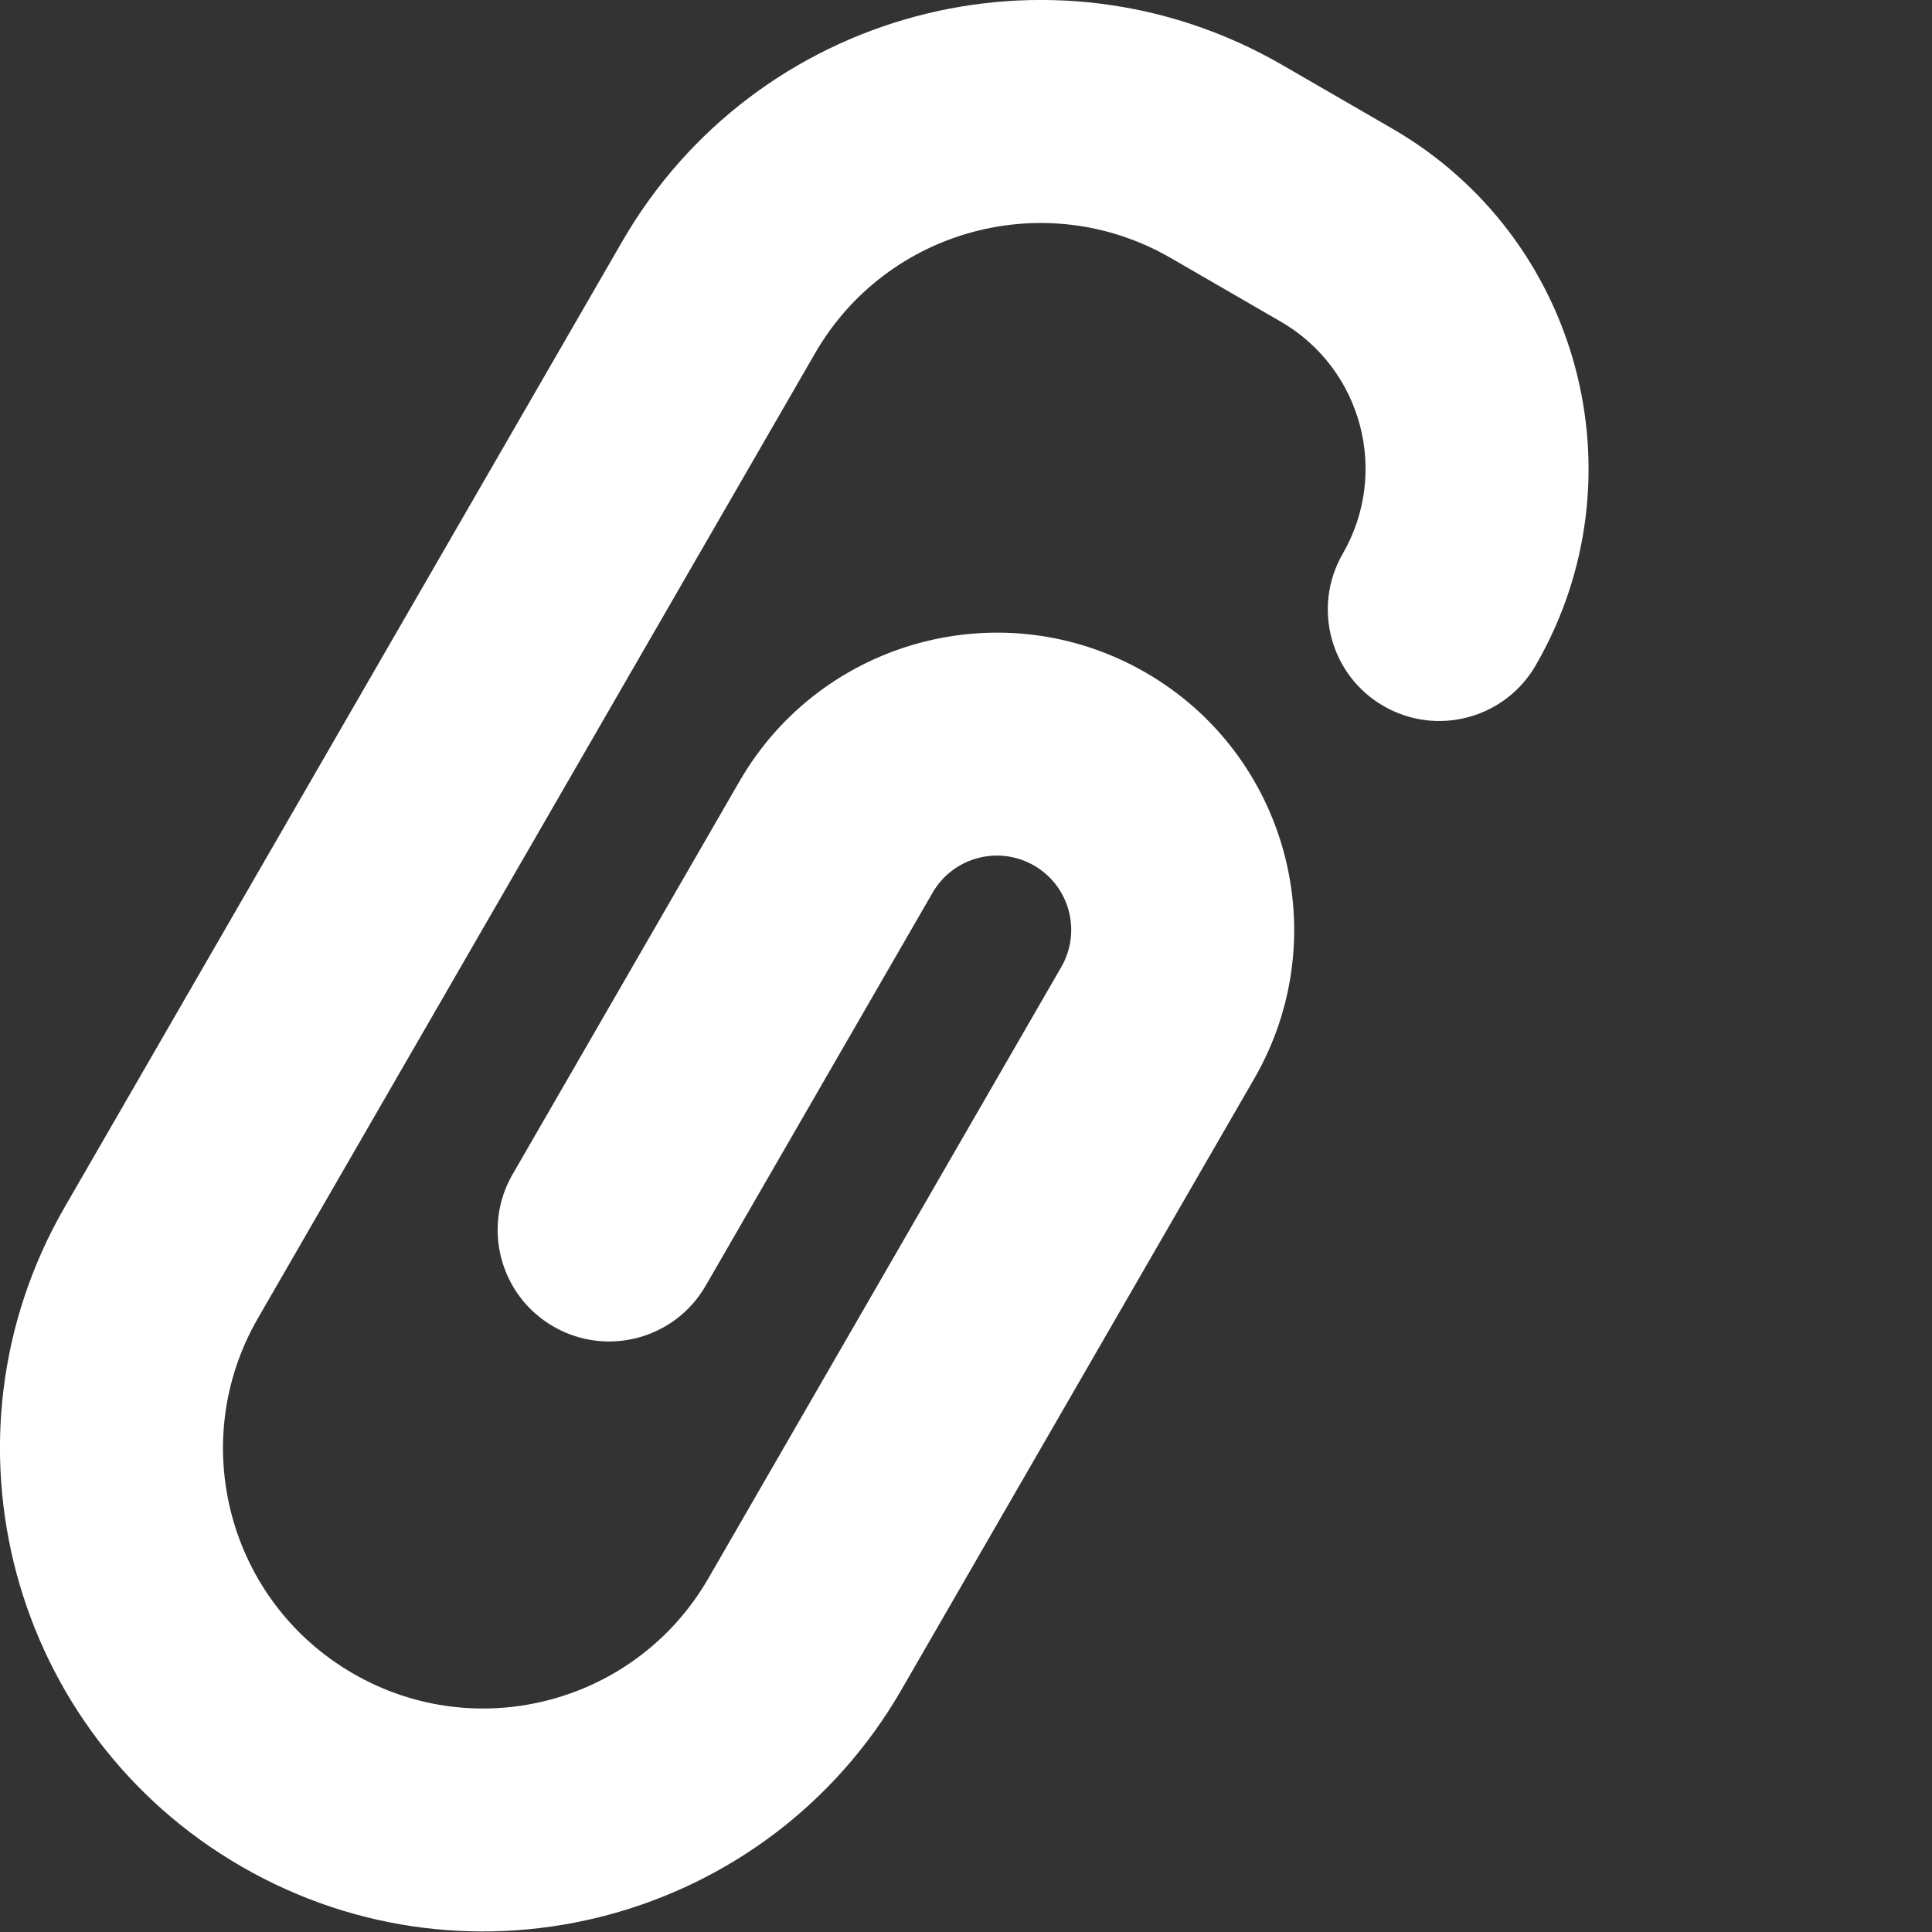 <svg width="13" height="13" viewBox="0 0 13 13" fill="none" xmlns="http://www.w3.org/2000/svg">
<rect x="0" y="0" width="13" height="13" fill="#333333" stroke="none"/>
<path fill-rule="evenodd" clip-rule="evenodd" d="M4.186 1.626C5.083 0.071 7.071 -0.462 8.626 0.436L9.366 0.864C10.631 1.594 11.065 3.211 10.334 4.476C10.127 4.835 9.669 4.958 9.31 4.751C8.951 4.544 8.828 4.085 9.035 3.726C9.351 3.179 9.164 2.479 8.616 2.163L7.876 1.735C7.039 1.252 5.968 1.539 5.485 2.376L1.735 8.871C1.252 9.708 1.539 10.778 2.376 11.261C3.213 11.745 4.283 11.458 4.766 10.621L7.141 6.507C7.279 6.268 7.197 5.962 6.958 5.824C6.719 5.686 6.413 5.768 6.275 6.007L4.748 8.652C4.541 9.01 4.083 9.133 3.724 8.926C3.365 8.719 3.242 8.26 3.449 7.902L4.976 5.257C5.528 4.301 6.751 3.973 7.708 4.525C8.665 5.077 8.992 6.301 8.44 7.257L6.065 11.371C5.168 12.925 3.18 13.458 1.626 12.56C0.071 11.663 -0.462 9.675 0.436 8.121L4.186 1.626Z" fill="white"/>
</svg>
